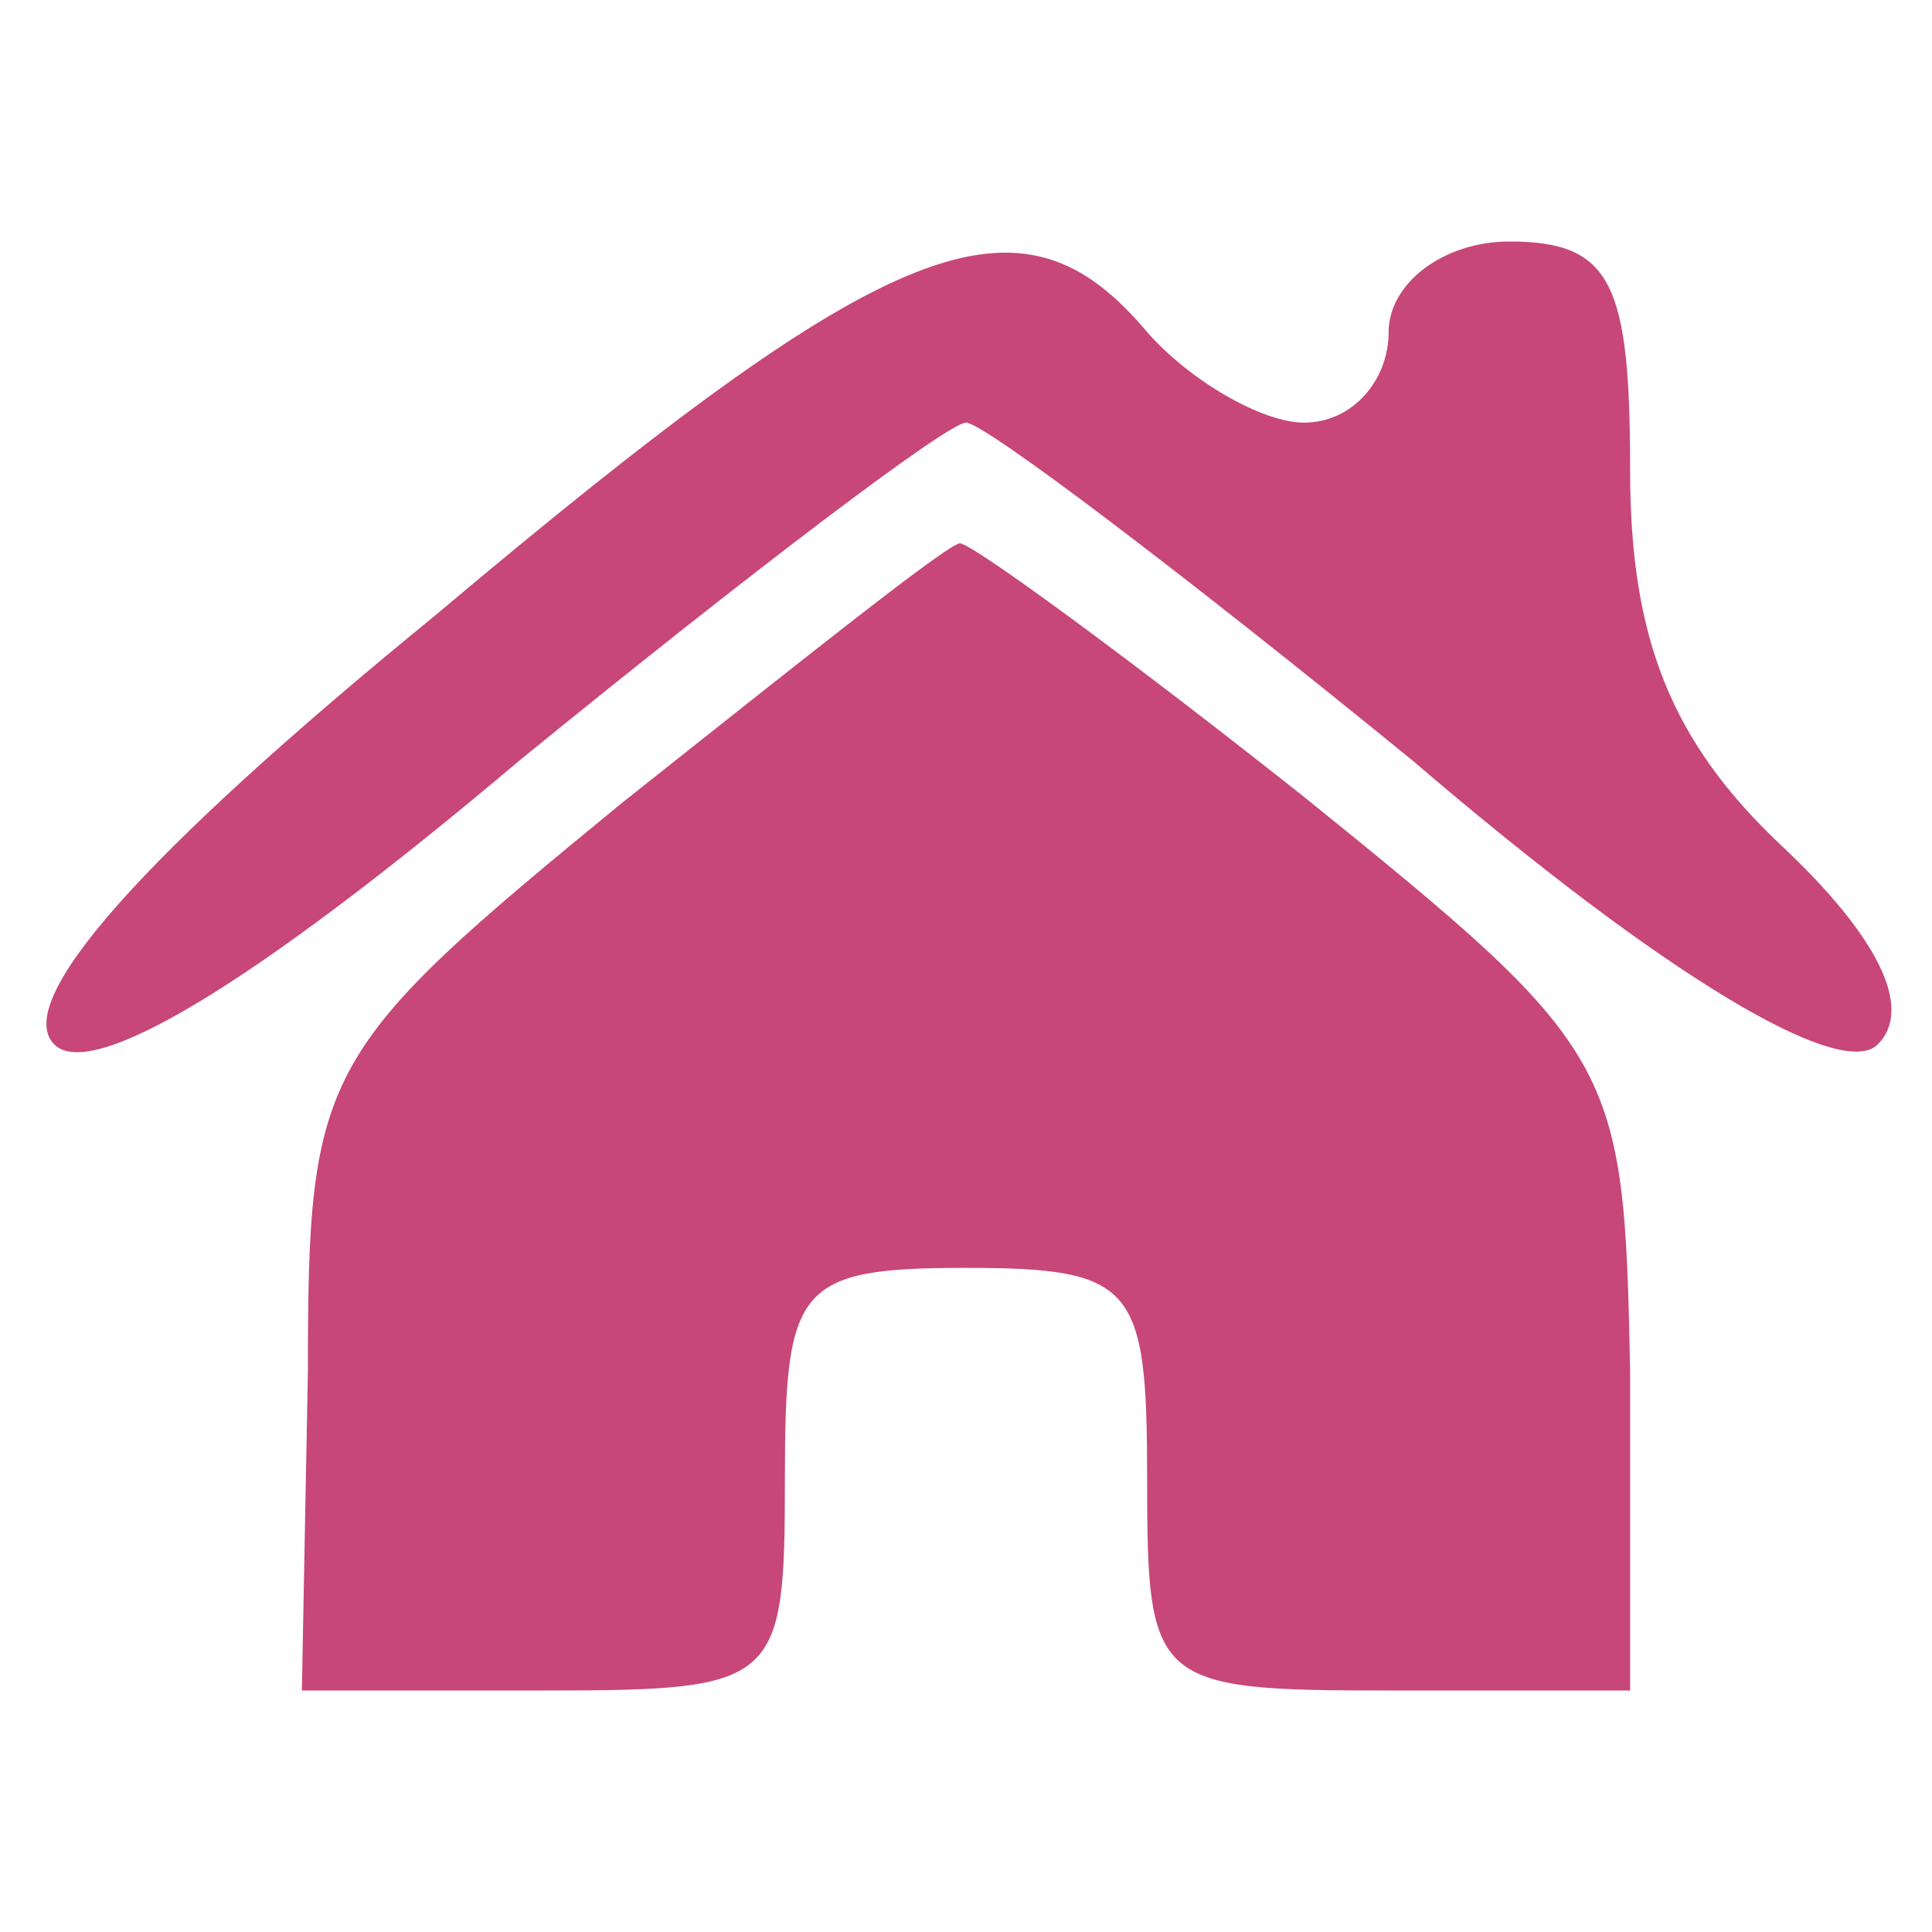 
<svg version="1.0" xmlns="http://www.w3.org/2000/svg"
 width="32pt" height="32pt" viewBox="0 0 32 32"
 preserveAspectRatio="xMidYMid meet">

<g transform="translate(0,32) scale(0.1,-0.1)"
fill="#c74778" stroke="none">
<path d="M72 218 c-49 -40 -70 -64 -63 -71 6 -6 32 9 77 47 38 31 71 56 74 56
3 0 36 -25 74 -56 42 -36 71 -53 77 -47 6 6 0 18 -16 33 -18 17 -25 34 -25 62
0 31 -3 38 -20 38 -11 0 -20 -7 -20 -15 0 -8 -6 -15 -14 -15 -7 0 -19 7 -26
15 -21 25 -42 17 -118 -47z"/>
<path d="M103 187 c-50 -41 -52 -44 -52 -94 l-1 -53 40 0 c39 0 40 1 40 35 0
32 2 35 30 35 28 0 30 -3 30 -35 0 -34 1 -35 40 -35 l40 0 0 53 c-1 51 -2 53
-54 95 -29 23 -55 42 -57 42 -2 0 -27 -20 -56 -43z"/>
</g>
</svg>
